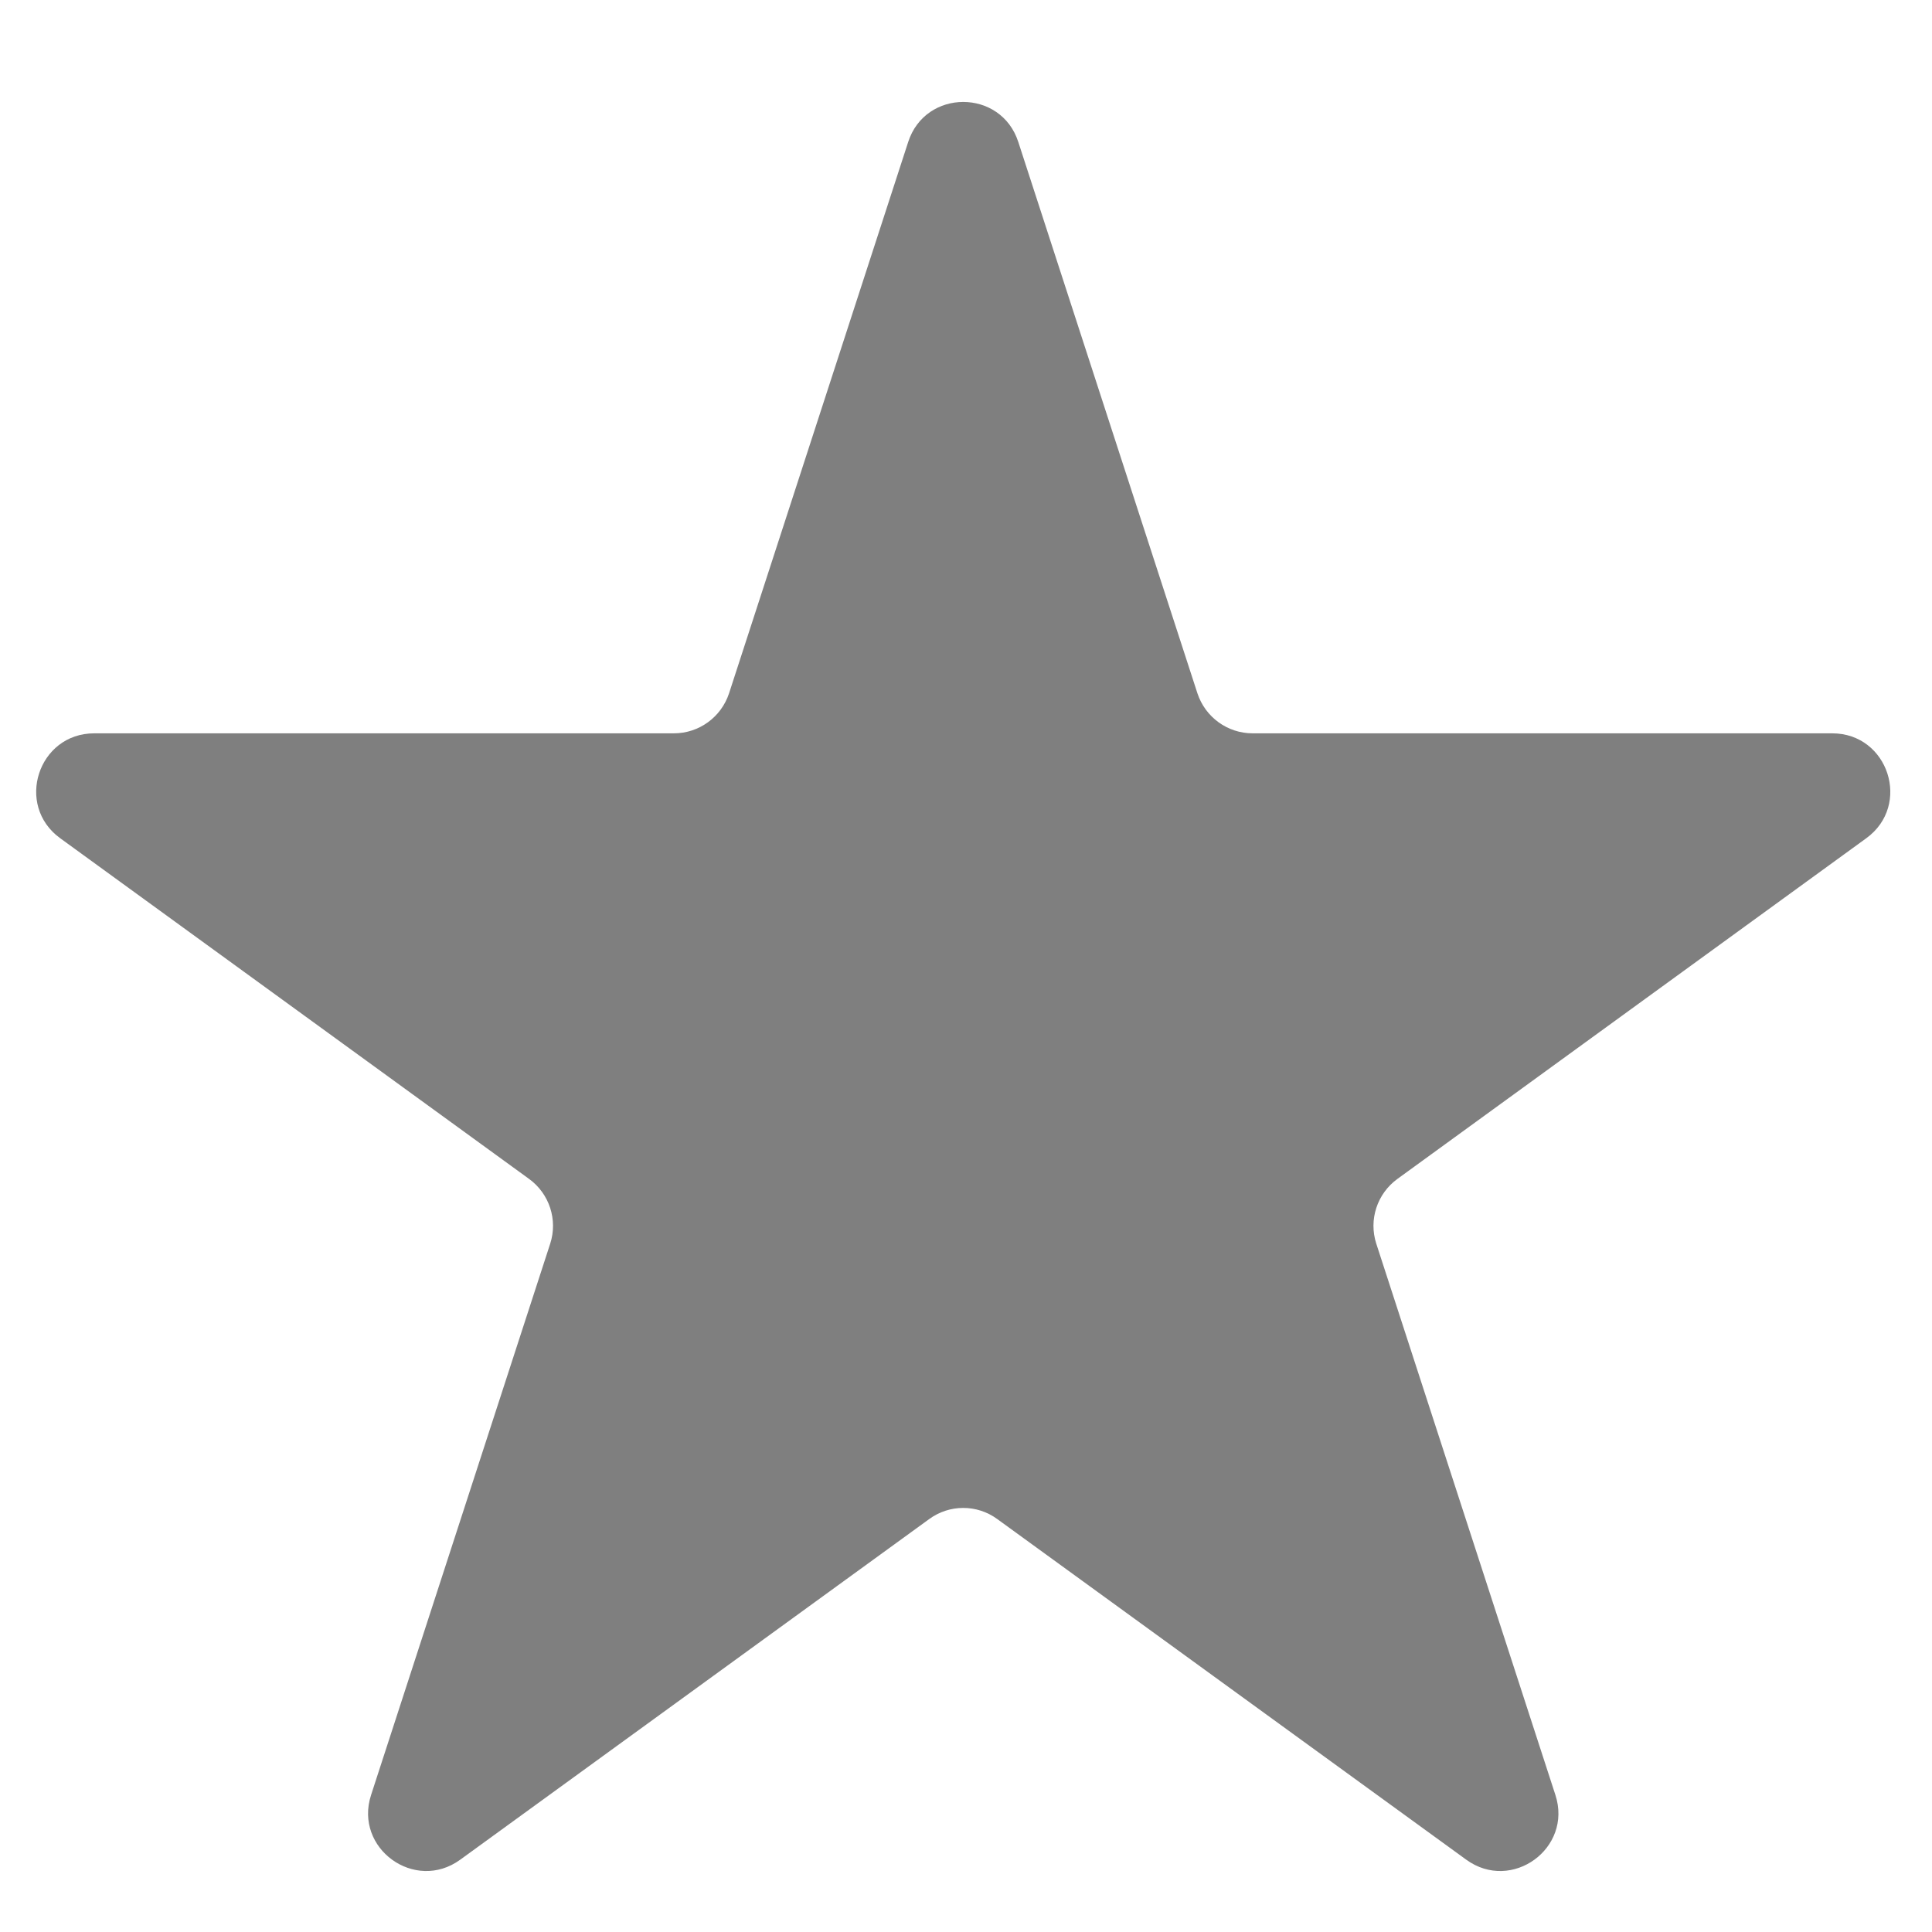 <svg width="14" height="14" viewBox="0 0 14 14" fill="none" xmlns="http://www.w3.org/2000/svg">
<path d="M6.581 1.029C6.706 0.642 7.254 0.642 7.379 1.029L8.677 5.024C8.734 5.197 8.895 5.314 9.077 5.314H13.277C13.684 5.314 13.853 5.835 13.524 6.074L10.126 8.543C9.979 8.65 9.917 8.839 9.973 9.012L11.271 13.007C11.397 13.394 10.954 13.715 10.625 13.476L7.227 11.008C7.08 10.9 6.88 10.9 6.733 11.008L3.335 13.476C3.006 13.715 2.563 13.394 2.689 13.007L3.987 9.012C4.043 8.839 3.981 8.65 3.834 8.543L0.436 6.074C0.107 5.835 0.276 5.314 0.683 5.314H4.883C5.065 5.314 5.226 5.197 5.283 5.024L6.581 1.029Z" fill="#7F7F7F"/>
</svg>
